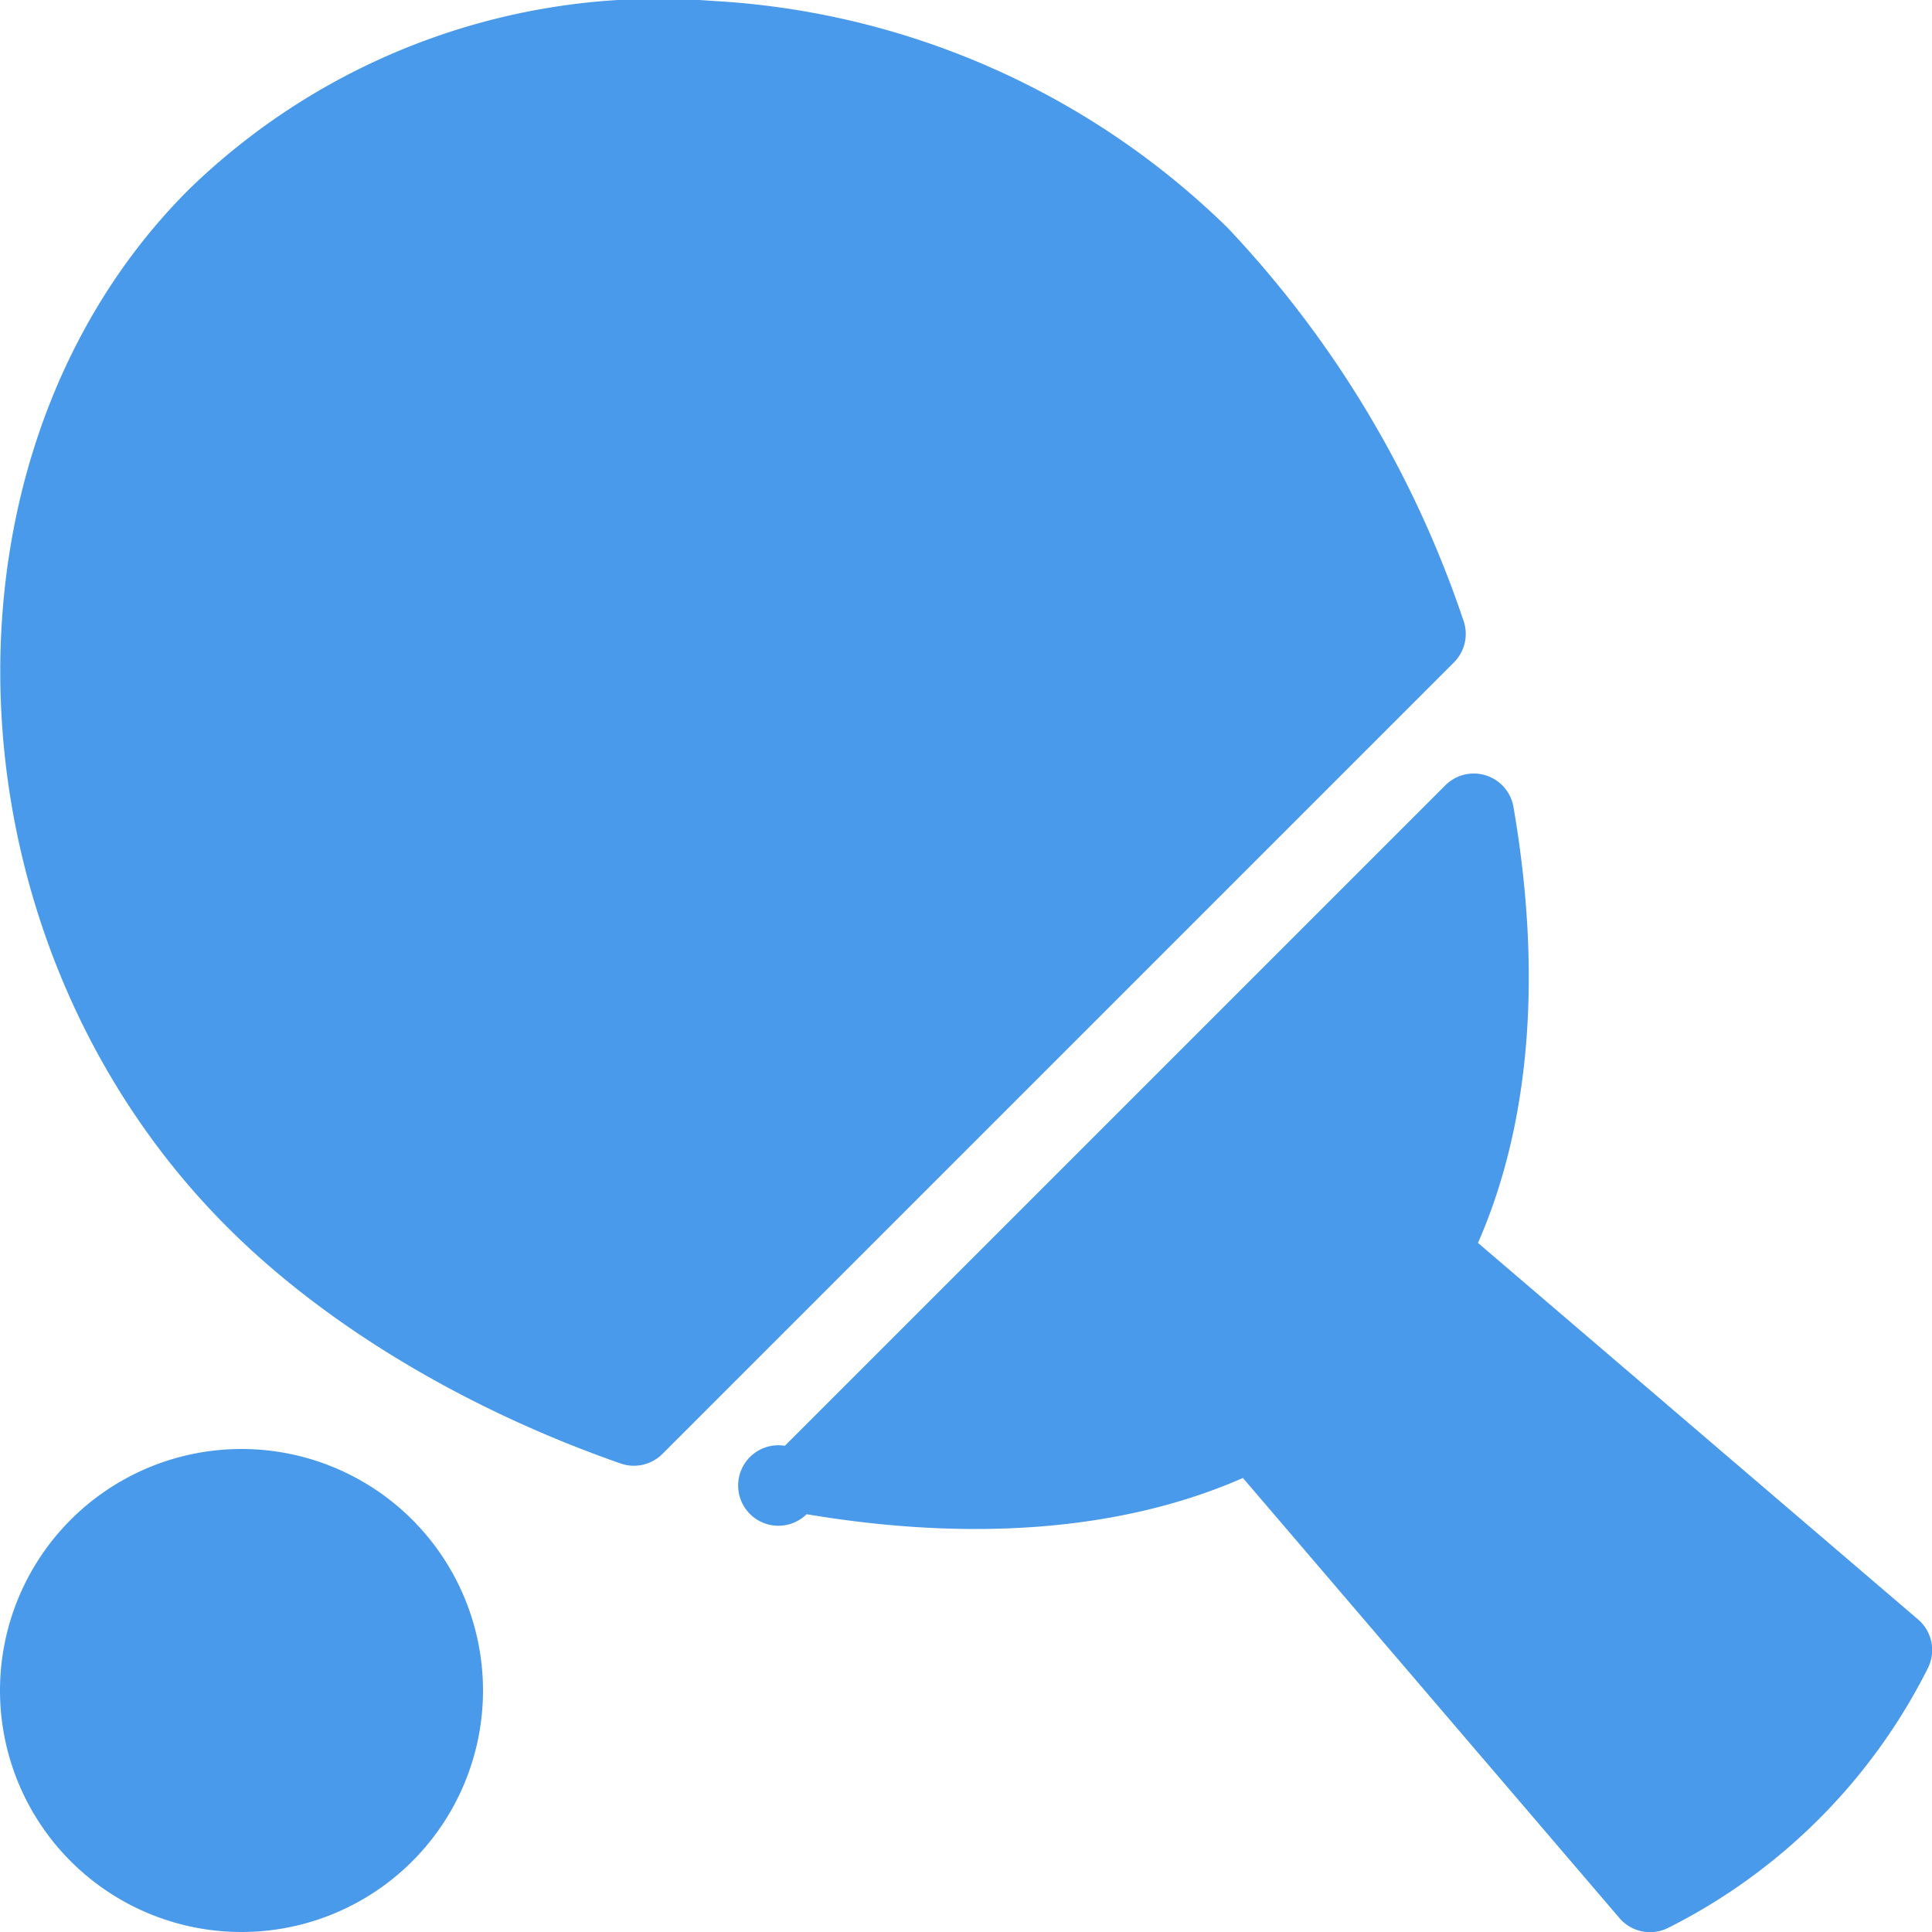 <svg xmlns="http://www.w3.org/2000/svg" xmlns:xlink="http://www.w3.org/1999/xlink" width="24" height="24"><defs><path id="a" d="M30 1070a3 3 0 1 1 6 0 3 3 0 0 1-6 0z"/><path id="b" d="M48.18 1056.71a13.23 13.23 0 0 0-2.93-4.88 9.92 9.92 0 0 0-6.42-2.82 8.37 8.37 0 0 0-6.48 2.34c-3.31 3.3-3.09 9.34.48 12.9 1.2 1.2 2.93 2.25 4.88 2.93a.5.5 0 0 0 .52-.12l9.83-9.83a.5.5 0 0 0 .12-.52z"/><path id="c" d="M53.83 1069.12l-5.47-4.68c.65-1.48.8-3.34.44-5.42a.5.5 0 0 0-.85-.26l-8.2 8.2a.5.5 0 1 0 .27.85c2.08.35 3.94.2 5.42-.45l4.68 5.47a.5.5 0 0 0 .6.12 7.25 7.25 0 0 0 3.23-3.23.5.5 0 0 0-.12-.6z"/></defs><use fill="#4a9aeb" xlink:href="#a" transform="translate(-30 -1049)"/><use fill="#4a9aeb" xlink:href="#b" transform="translate(-30 -1049)"/><use fill="#4a9aeb" xlink:href="#c" transform="translate(-30 -1049)"/></svg>
